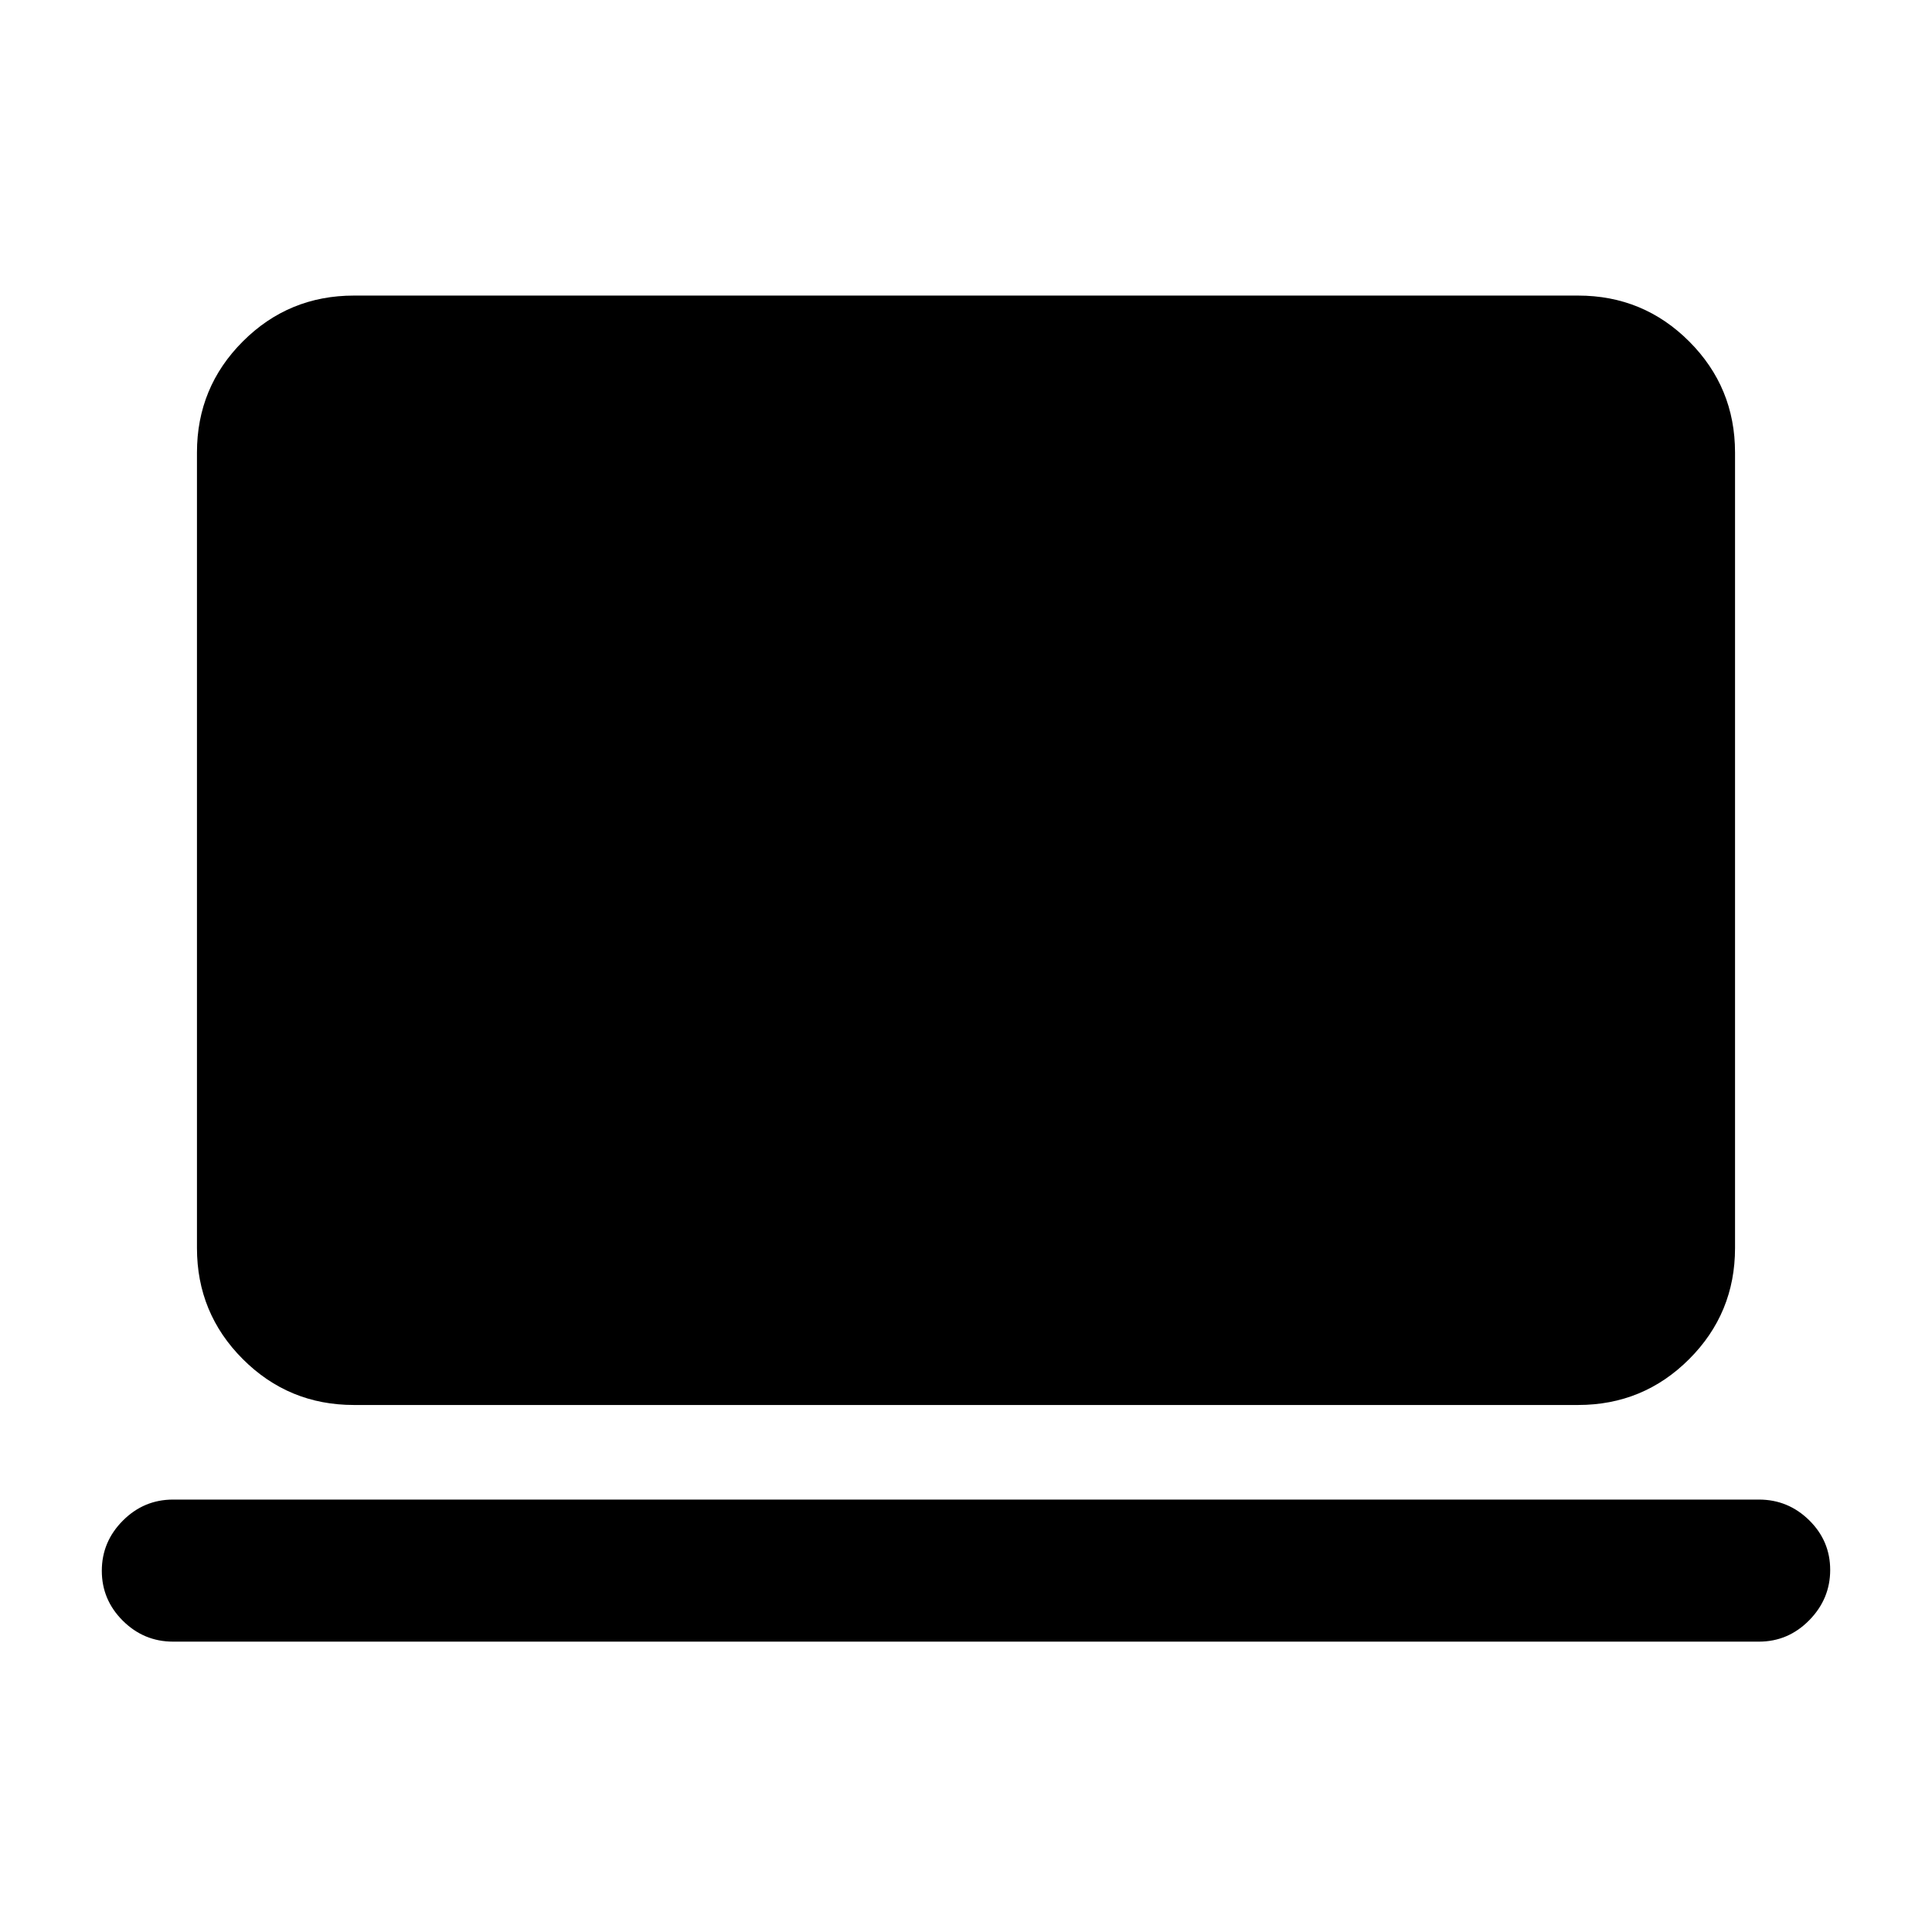 <svg xmlns="http://www.w3.org/2000/svg" height="20" viewBox="0 -960 960 960" width="20"><path d="M86-144.28q-14.52 0-24.97-10.39-10.44-10.39-10.44-24.81 0-14.43 10.44-24.91Q71.48-214.87 86-214.87h788q14.52 0 24.97 10.27 10.44 10.27 10.44 24.69 0 14.43-10.44 25.03-10.45 10.6-24.97 10.6H86Zm89.87-117.59q-32.42 0-55.21-22.79t-22.79-55.21v-395.26q0-32.42 22.79-55.21t55.21-22.79h608.26q32.42 0 55.21 22.79t22.79 55.21v395.26q0 32.42-22.79 55.21t-55.21 22.79H175.87Z"/></svg>